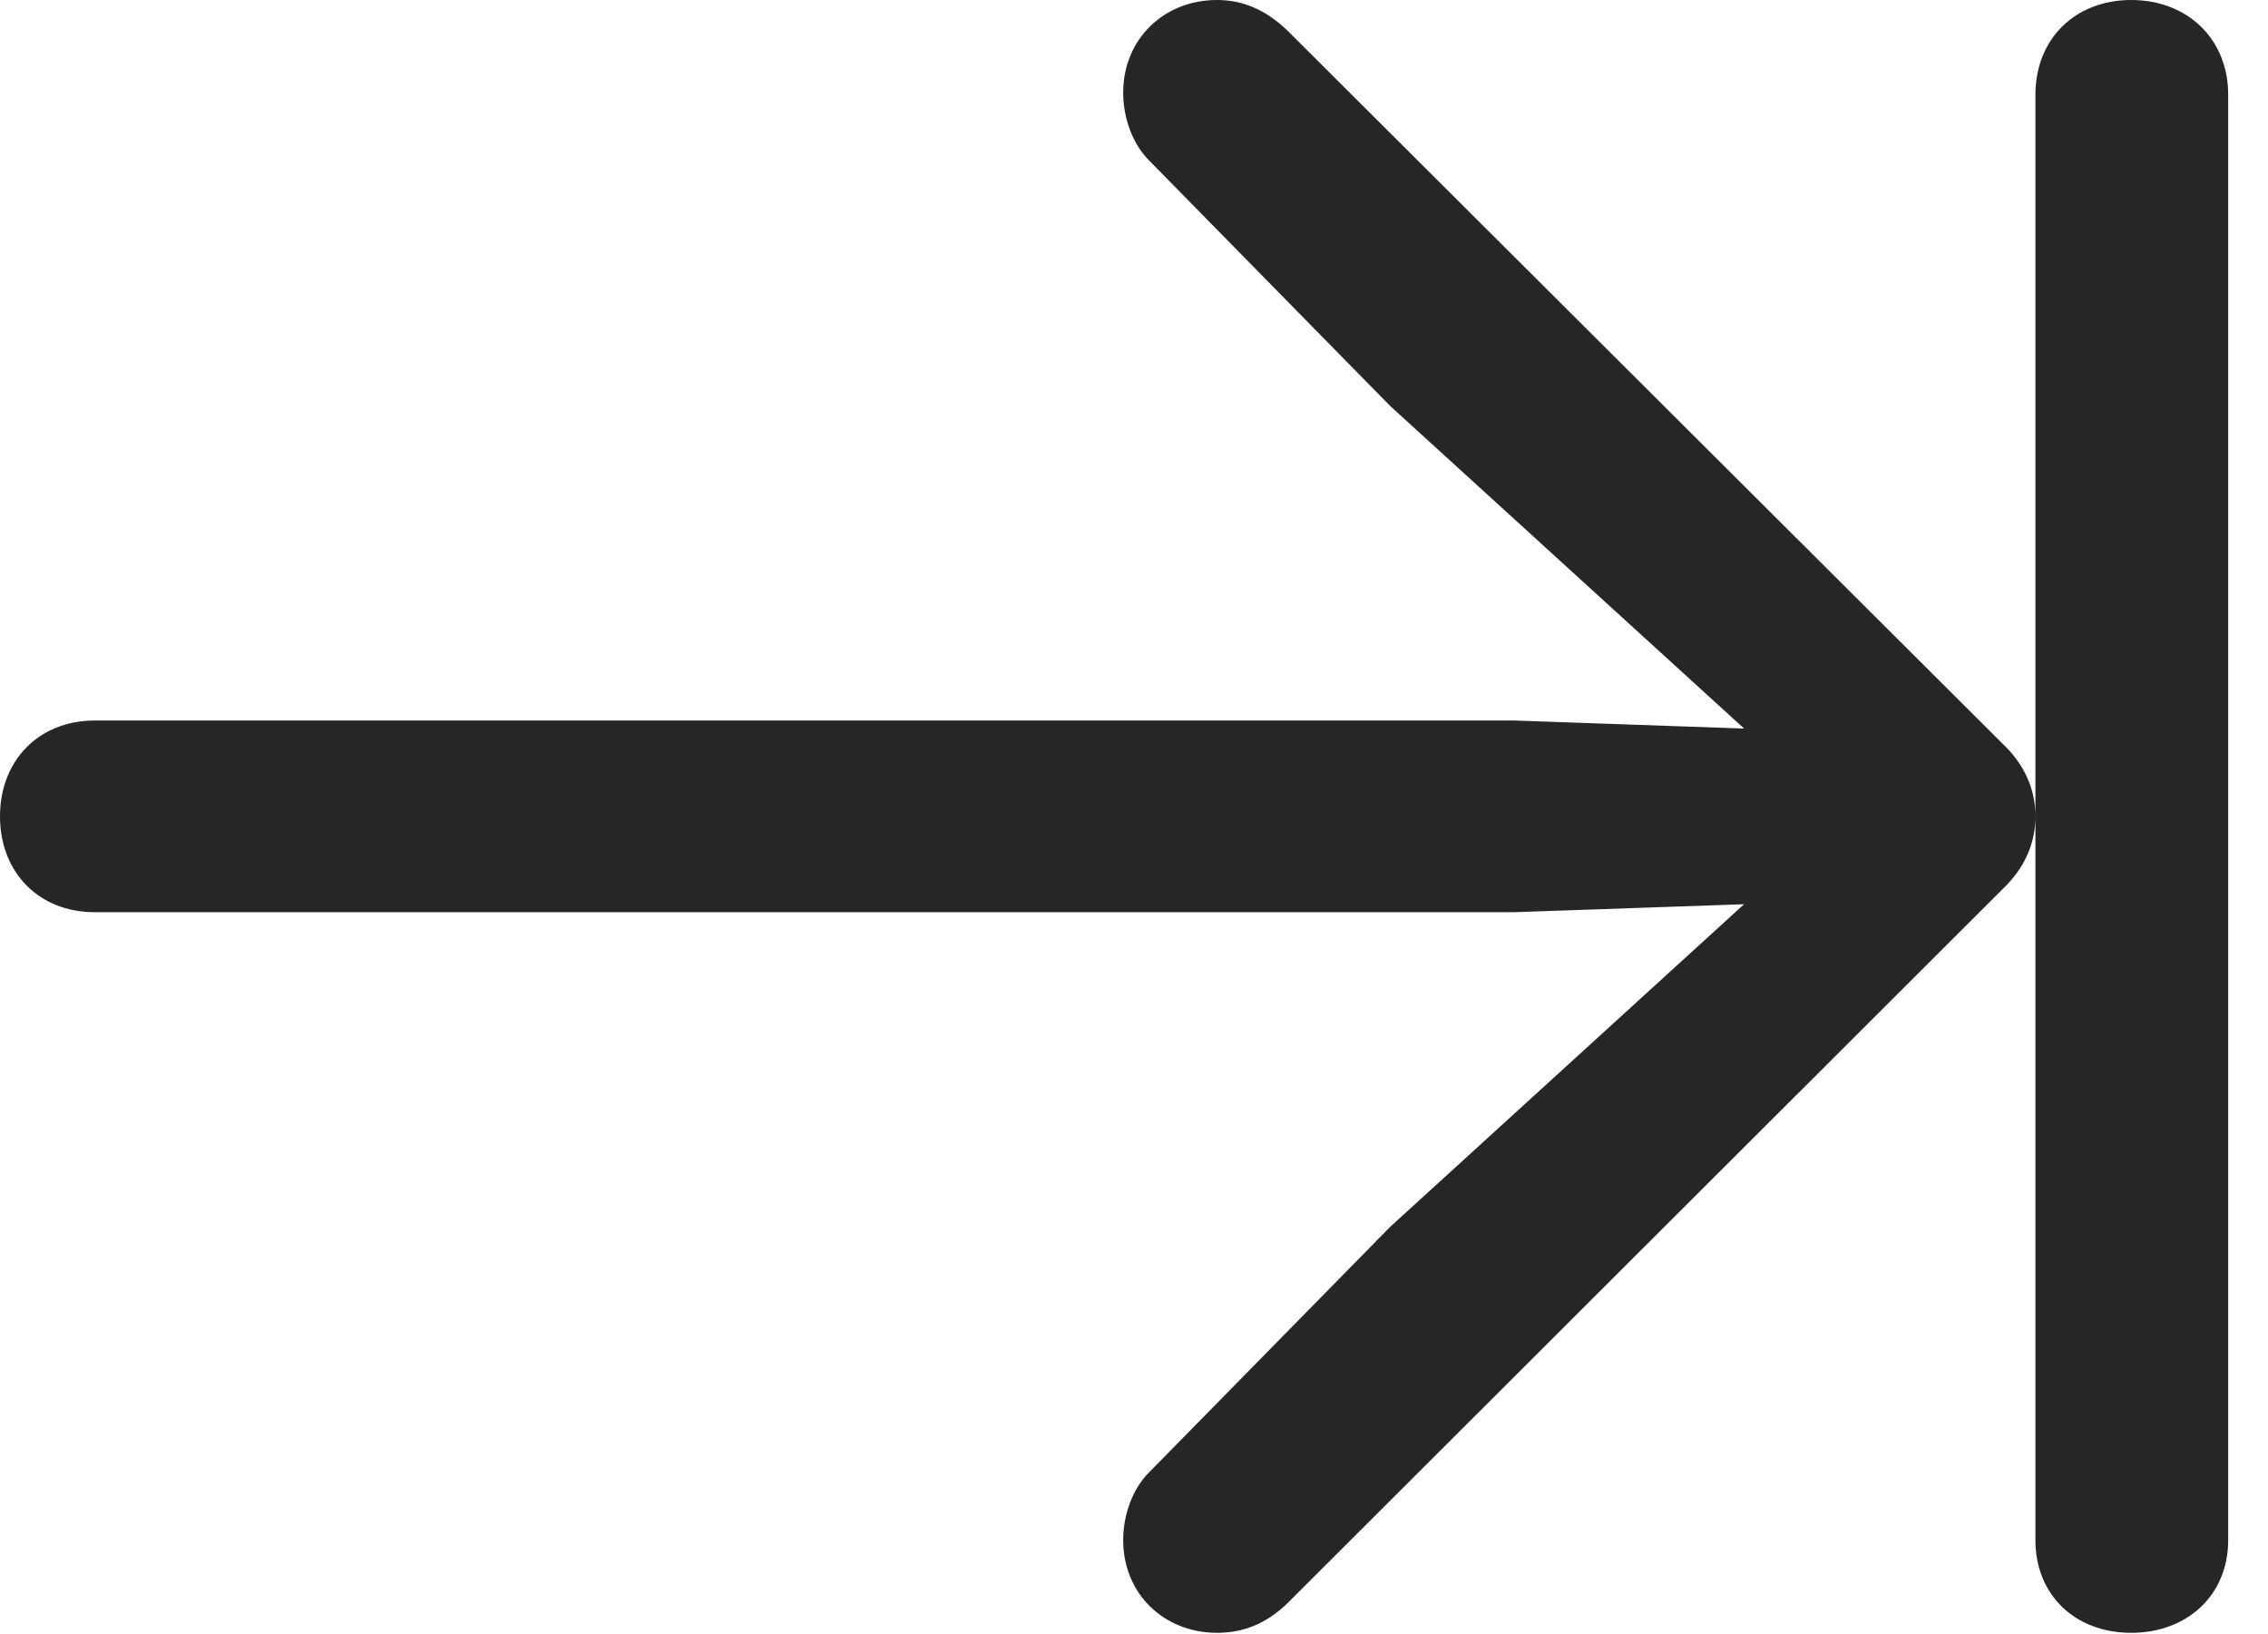 <?xml version="1.0" encoding="UTF-8"?>
<!--Generator: Apple Native CoreSVG 341-->
<!DOCTYPE svg
PUBLIC "-//W3C//DTD SVG 1.1//EN"
       "http://www.w3.org/Graphics/SVG/1.1/DTD/svg11.dtd">
<svg version="1.1" xmlns="http://www.w3.org/2000/svg" xmlns:xlink="http://www.w3.org/1999/xlink" viewBox="0 0 20.566 14.815">
 <g>
  <rect height="14.815" opacity="0" width="20.566" x="0" y="0"/>
  <path d="M19.326 14.805C19.834 14.805 20.205 14.463 20.205 13.965L20.205 0.859C20.205 0.352 19.834 0 19.326 0C18.818 0 18.457 0.352 18.457 0.859L18.457 13.965C18.457 14.463 18.818 14.805 19.326 14.805ZM10.185 0.84C10.185 1.074 10.273 1.309 10.42 1.455L12.607 3.682L16.689 7.402L12.607 11.123L10.42 13.35C10.273 13.496 10.185 13.73 10.185 13.965C10.185 14.453 10.557 14.805 11.035 14.805C11.27 14.805 11.475 14.727 11.67 14.541L18.164 8.057C18.359 7.871 18.457 7.646 18.457 7.402C18.457 7.158 18.359 6.934 18.164 6.748L11.67 0.273C11.475 0.088 11.27 0 11.035 0C10.557 0 10.185 0.352 10.185 0.84ZM16.816 8.164C17.236 8.145 17.578 7.822 17.578 7.402C17.578 6.992 17.236 6.66 16.816 6.641L13.73 6.533L0.859 6.533C0.352 6.533 0 6.895 0 7.402C0 7.91 0.352 8.271 0.859 8.271L13.73 8.271Z" fill="black" fill-opacity="0.85"/>
 </g>
</svg>
